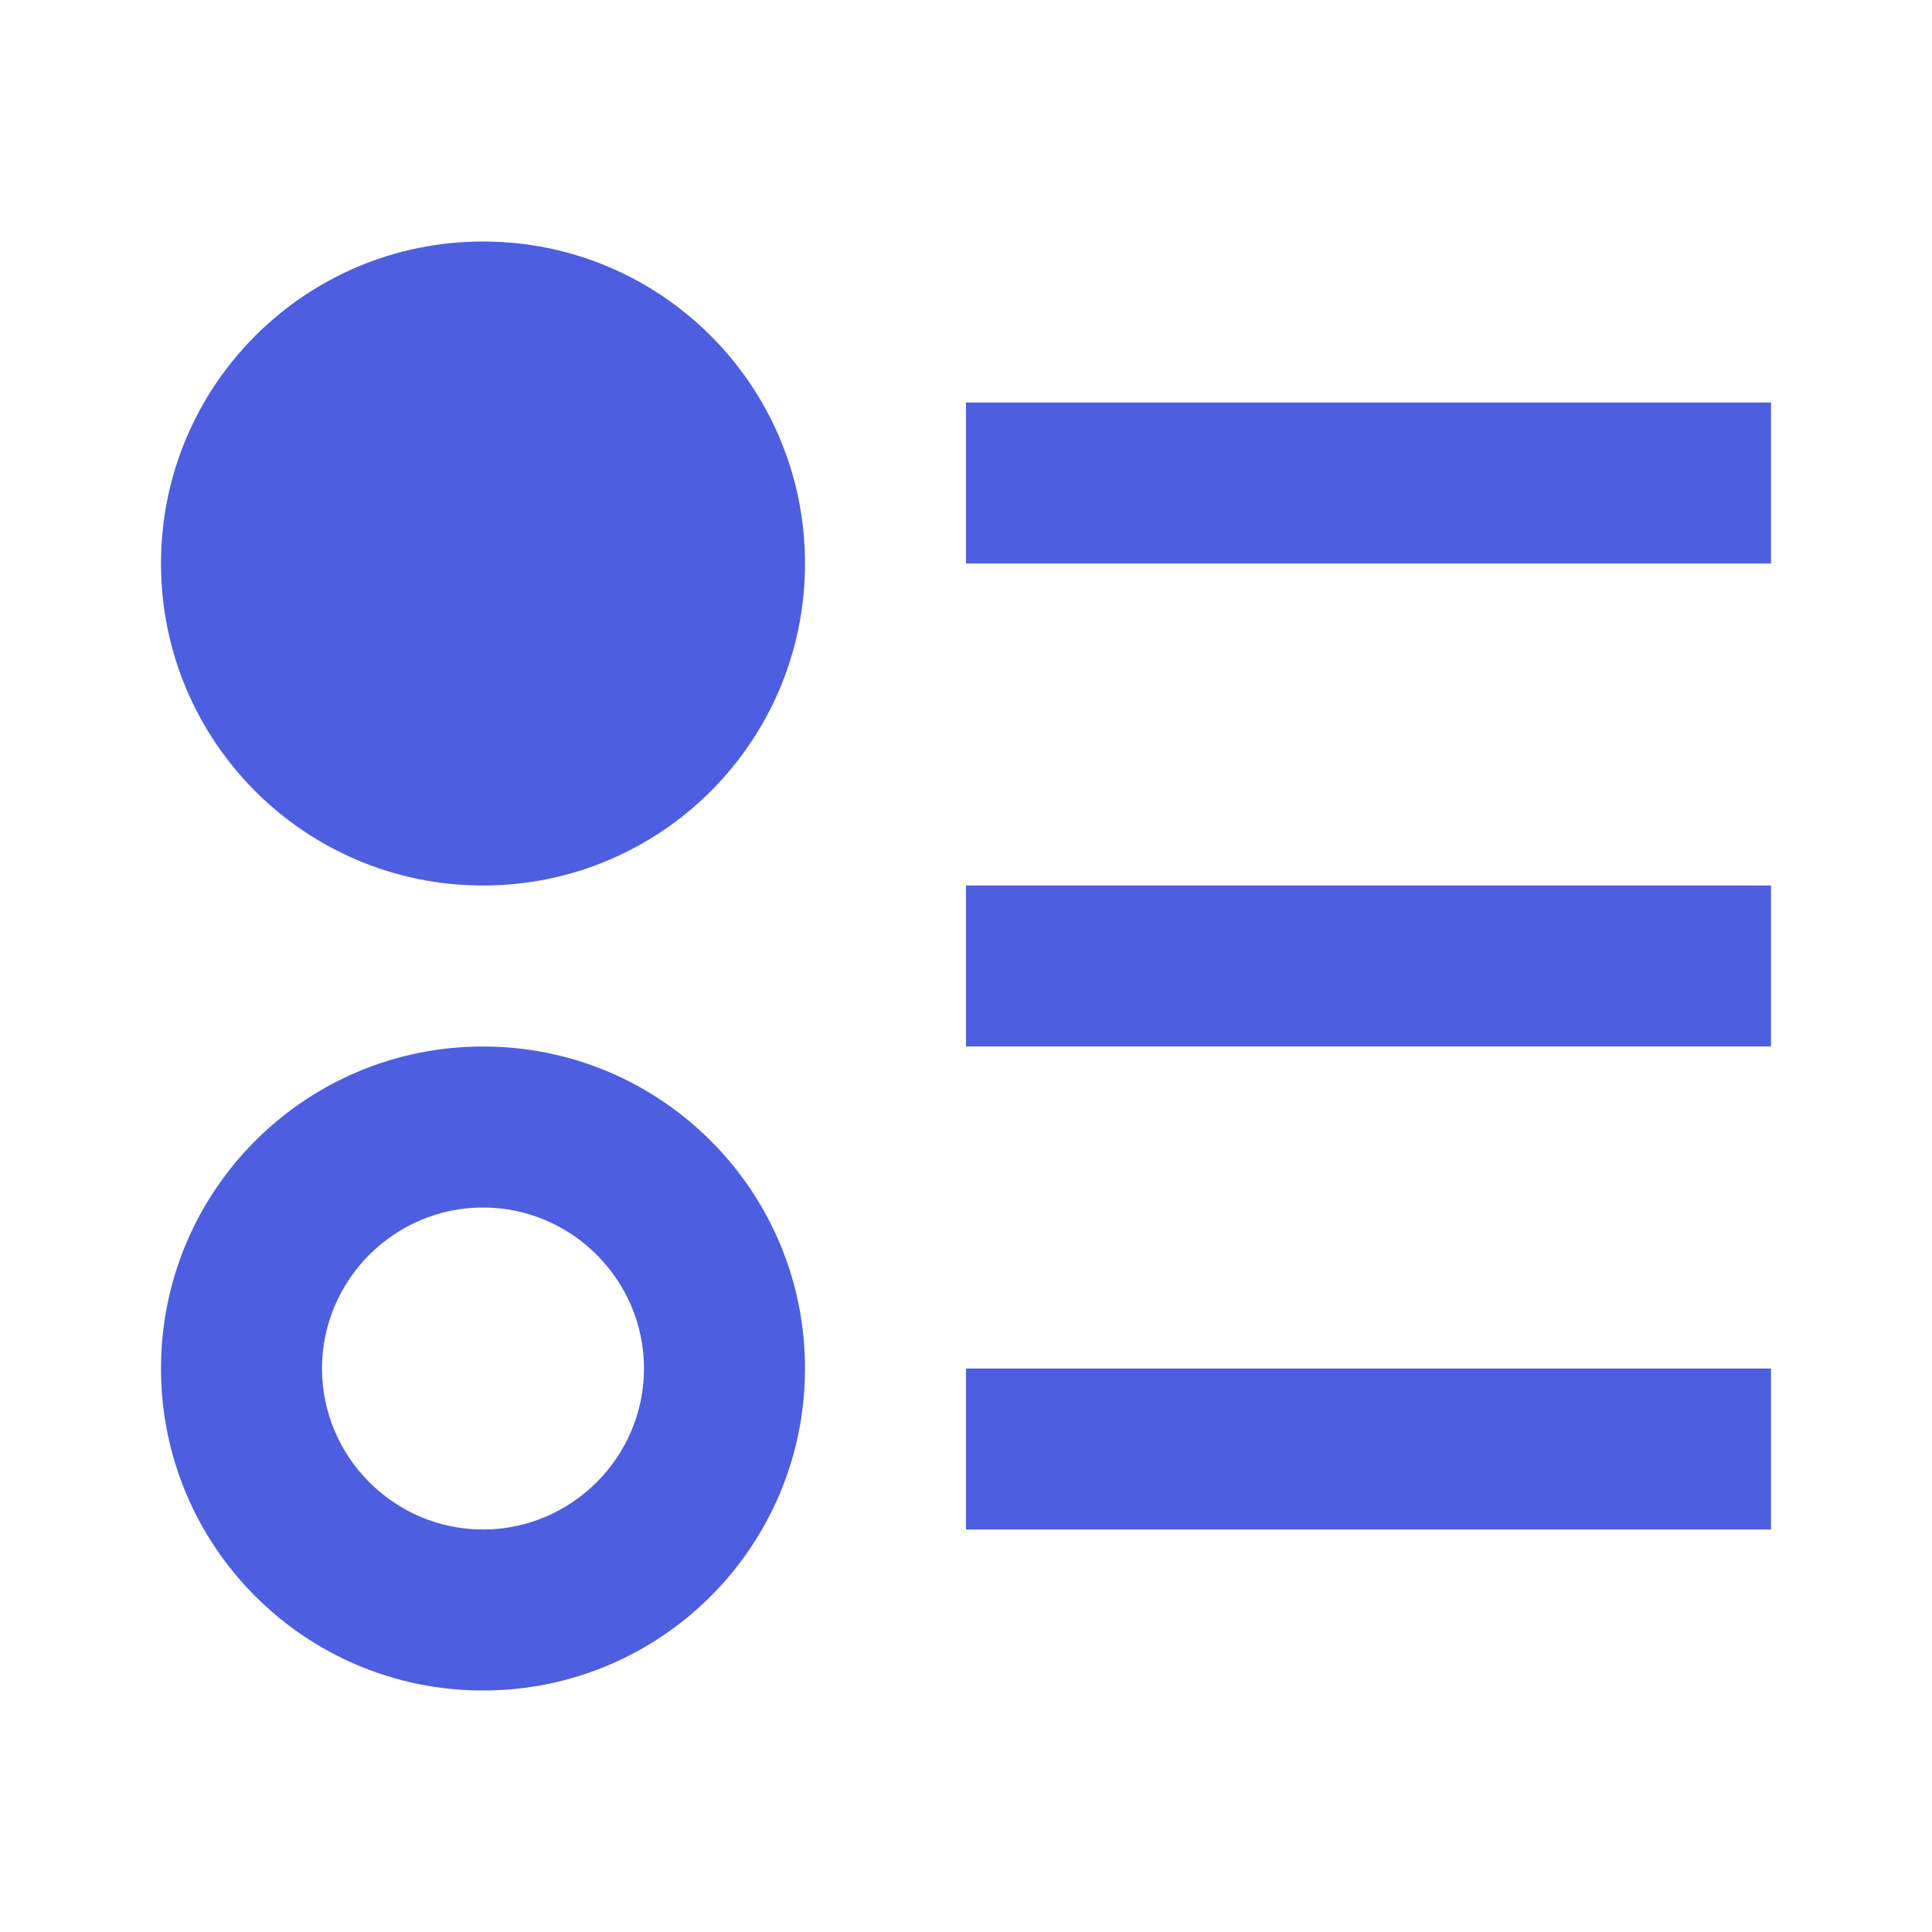 <!-- Generated by IcoMoon.io -->
<svg version="1.1" xmlns="http://www.w3.org/2000/svg" width="18" height="18" viewBox="0 0 18 18">
<title>order-bool-descending</title>
<path fill="#4d5ee0" d="M4.5 9.75c-1.657 0-3 1.342-3 3s1.342 3 3 3 3-1.342 3-3-1.342-3-3-3zM4.5 14.25c-0.825 0-1.5-0.675-1.5-1.5s0.675-1.5 1.5-1.5 1.5 0.675 1.5 1.5-0.675 1.5-1.5 1.5zM4.5 2.25c-1.657 0-3 1.342-3 3s1.342 3 3 3 3-1.342 3-3-1.342-3-3-3zM9 3.75h7.5v1.5h-7.5v-1.5zM9 14.25v-1.5h7.5v1.5h-7.5zM9 8.25h7.5v1.5h-7.5v-1.5z"></path>
</svg>
